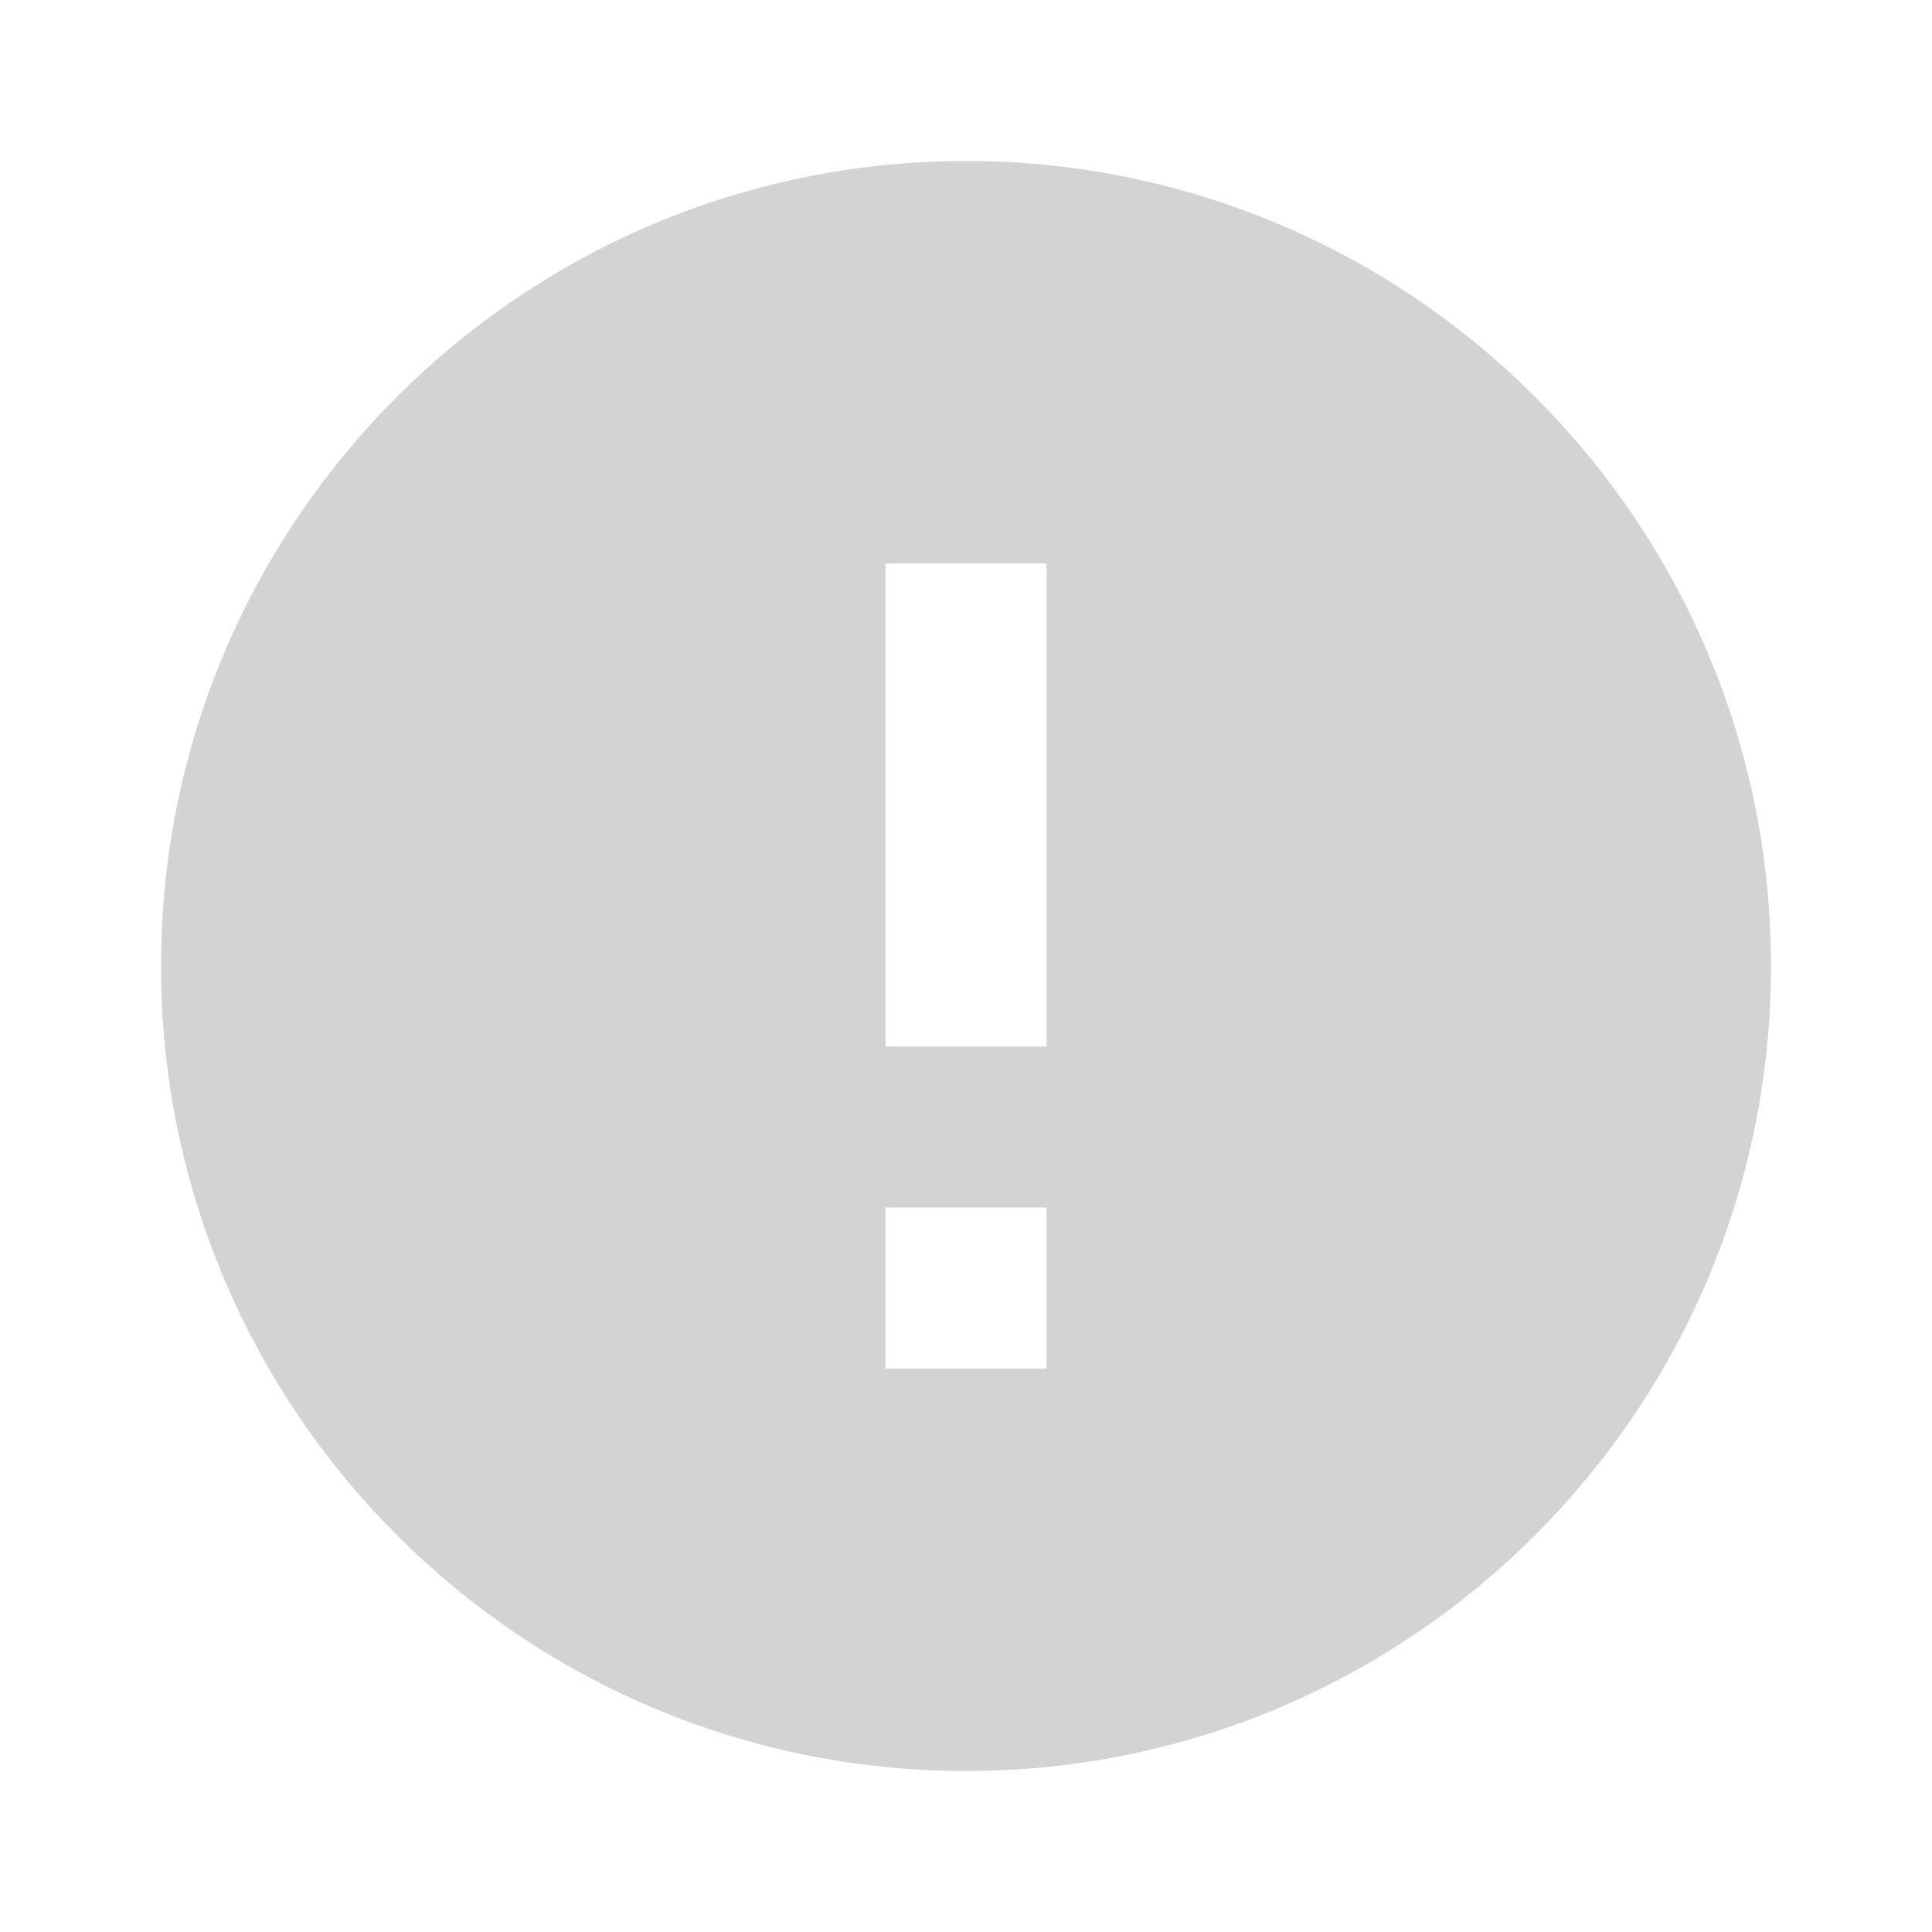 <svg width="53" height="53" viewBox="0 0 53 53" fill="none" xmlns="http://www.w3.org/2000/svg">
<path fill-rule="evenodd" clip-rule="evenodd" d="M26.5 4.417C14.31 4.417 4.417 14.31 4.417 26.5C4.417 38.69 14.31 48.583 26.5 48.583C38.69 48.583 48.583 38.69 48.583 26.5C48.583 14.31 38.69 4.417 26.5 4.417ZM24.292 37.542V33.125H28.708V37.542H24.292ZM24.292 15.458V28.708H28.708V15.458H24.292Z" fill="#D3D3D3"/>
</svg>
